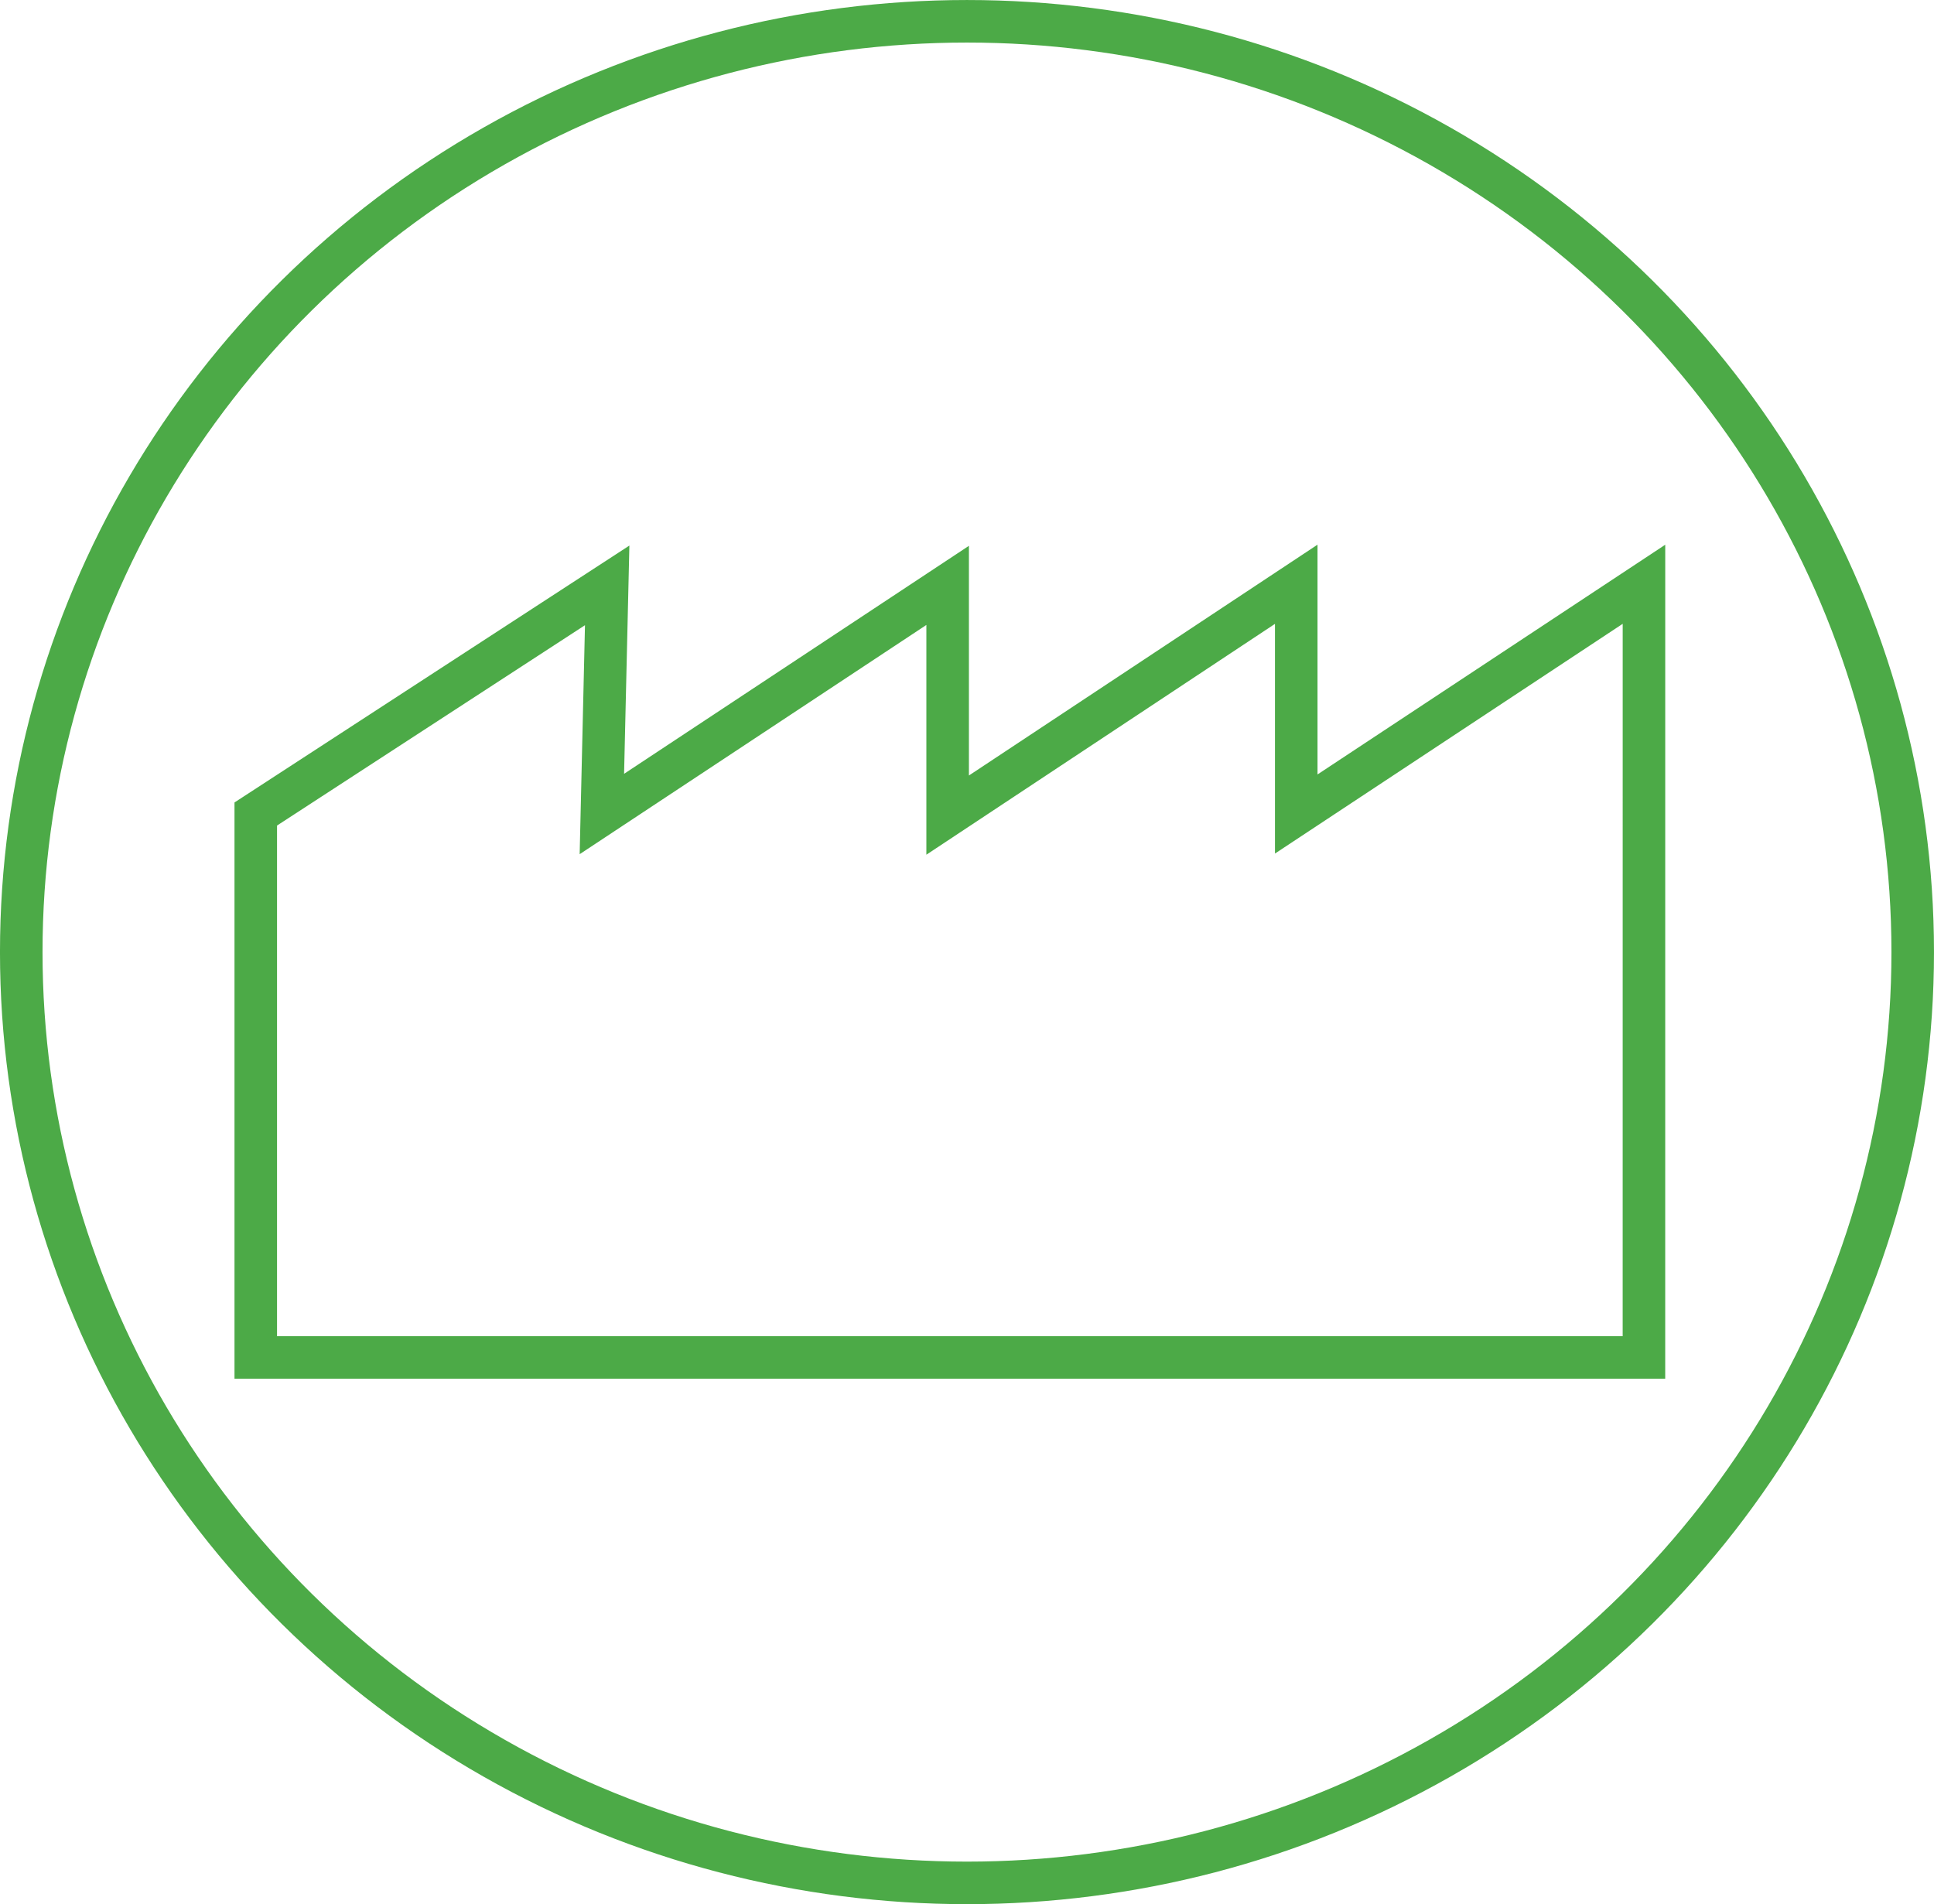 <svg xmlns="http://www.w3.org/2000/svg" width="64.417" height="63.417" viewBox="0 0 64.417 63.417">
  <g id="Group_8" data-name="Group 8" transform="translate(0.682 0.621)">
    <path id="Path_24" data-name="Path 24" d="M1540.044,1142.358" transform="translate(-1493.417 -1097.099)" fill="none" stroke="#4caa47" stroke-width="1.417"/>
    <path id="Path_25" data-name="Path 25" d="M1524.266,1125.87h-46.237v-18.1l11.705-7.614-.177,7.614,11.517-7.614v7.651l11.611-7.688v7.651l11.582-7.651Z" transform="translate(-1470.192 -1081.281)" fill="none" stroke="#4caa47" stroke-width="1.417"/>
    <ellipse id="Ellipse_5" data-name="Ellipse 5" cx="31.5" cy="31" rx="31.5" ry="31" transform="translate(0.026 0.088)" fill="none" stroke="#4caa47" stroke-width="1.417"/>
  </g>
</svg>

